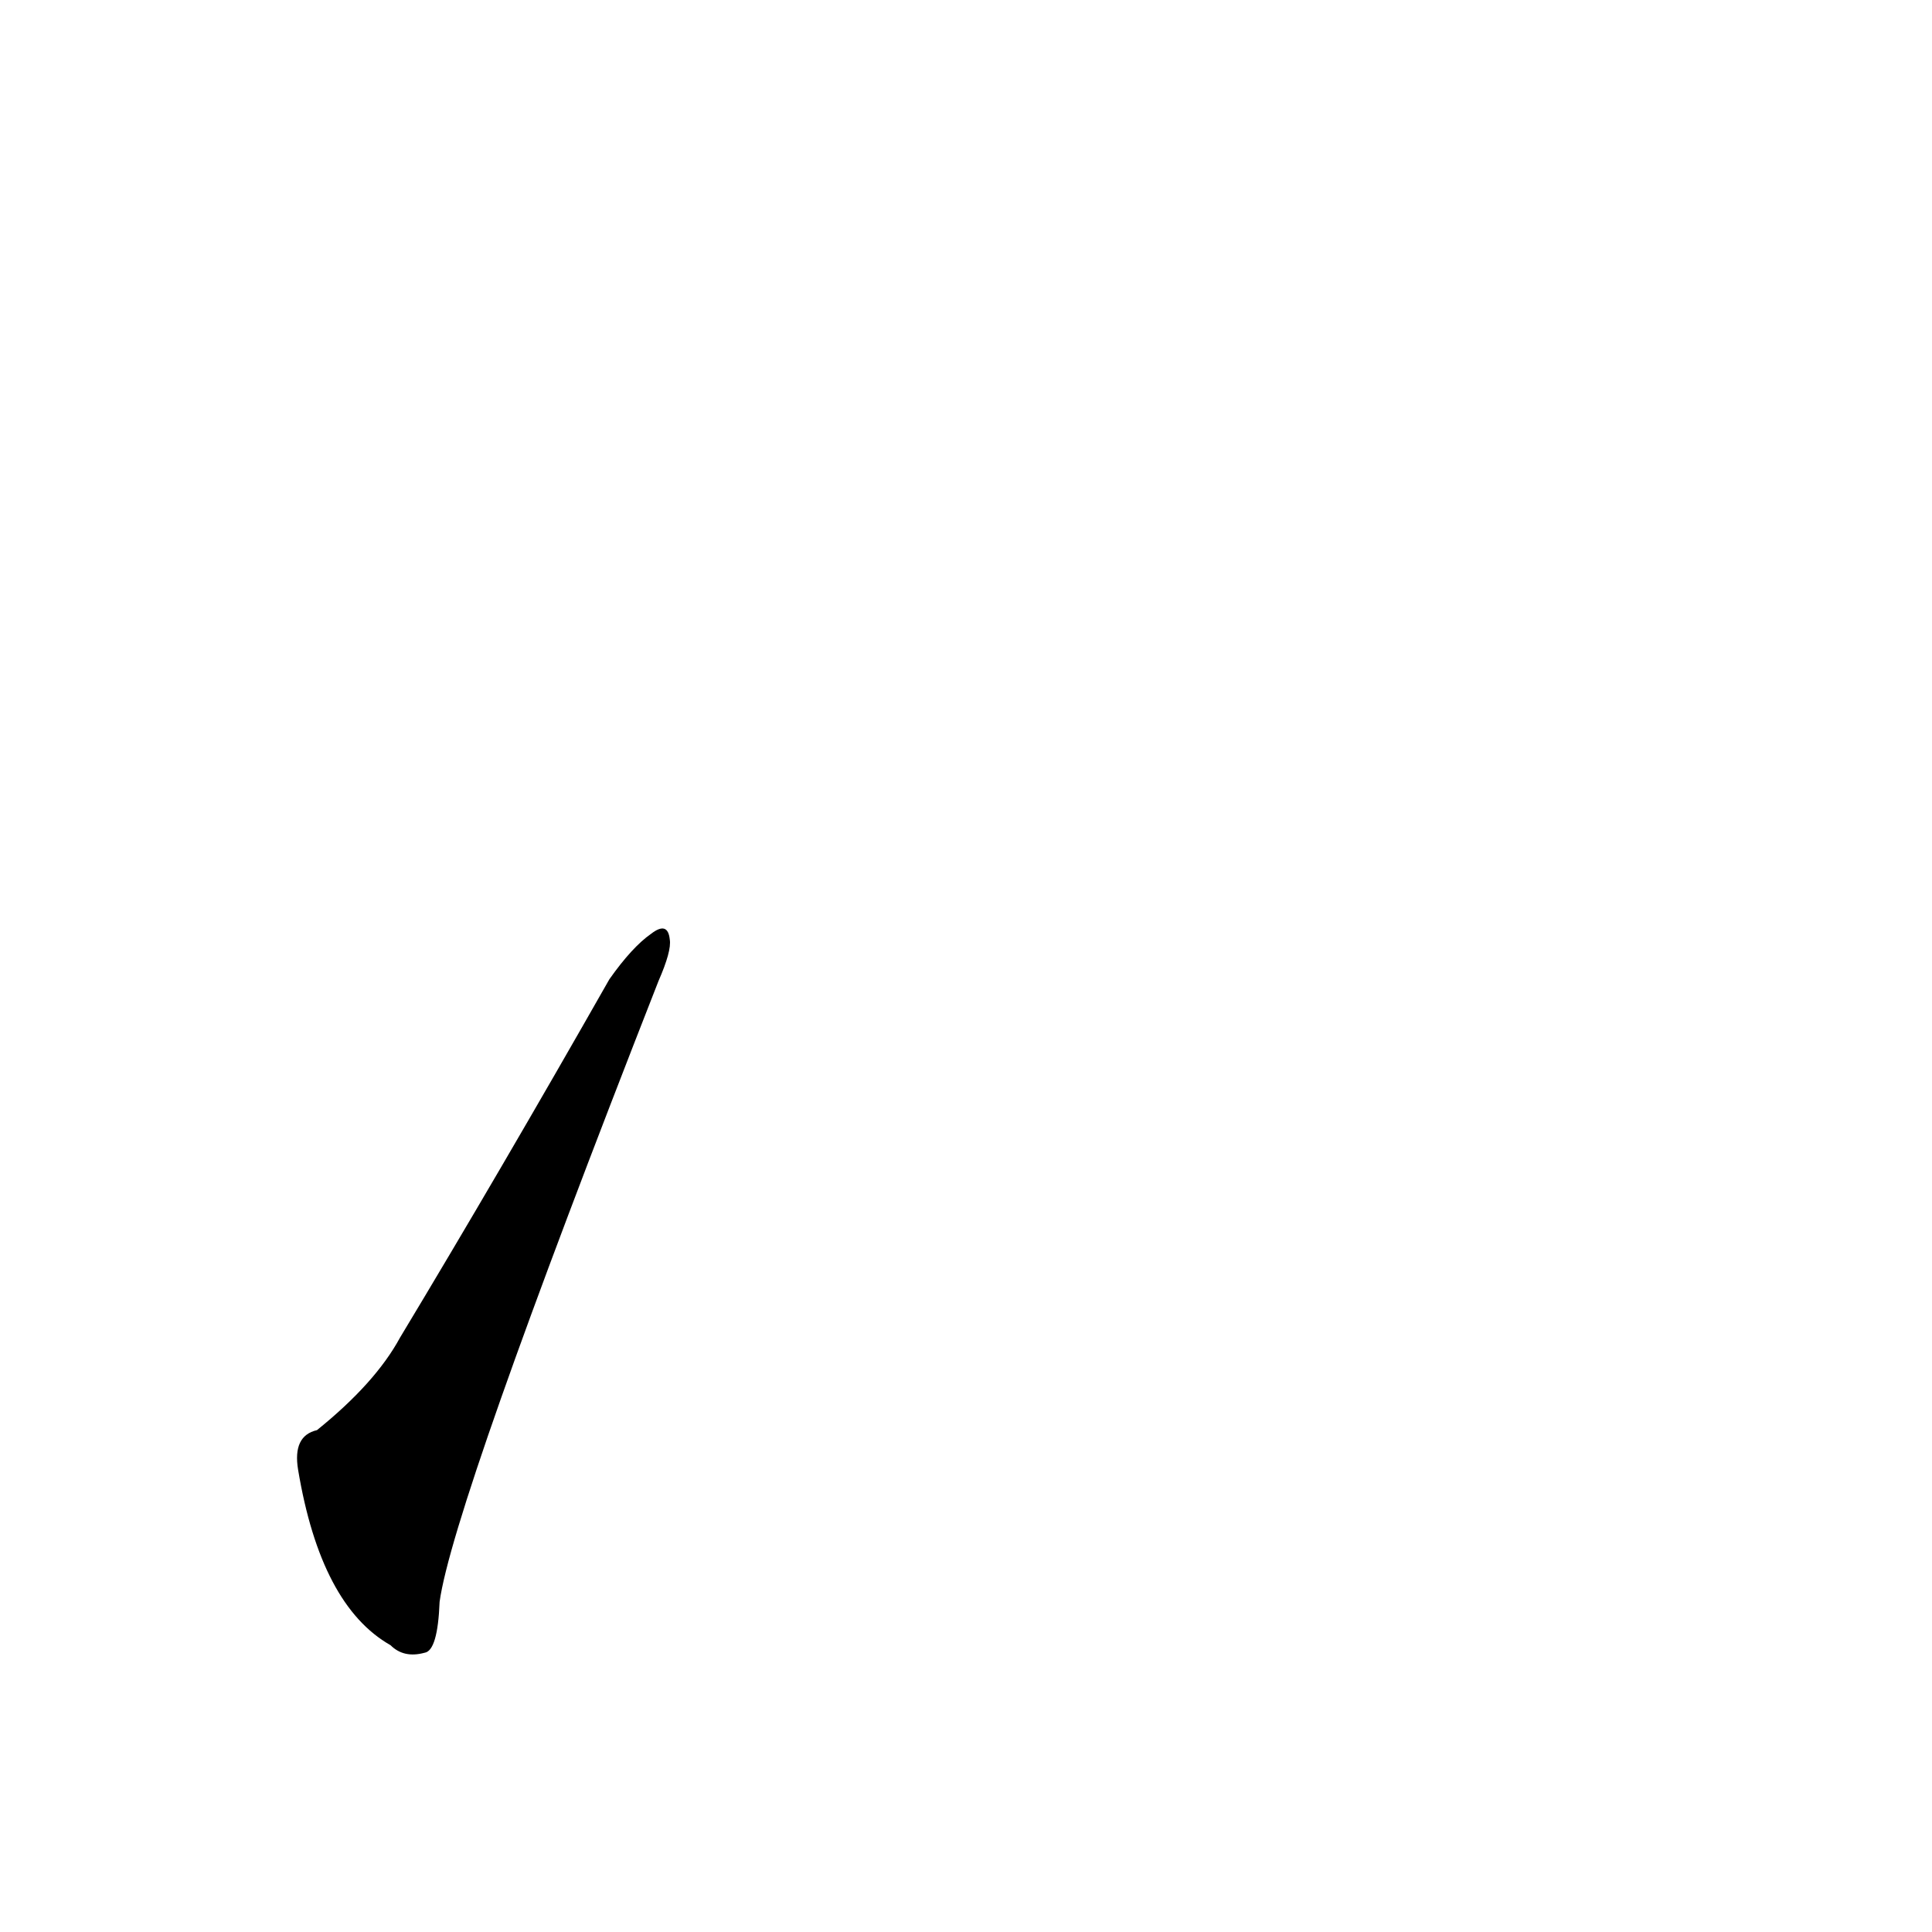 <?xml version='1.0' encoding='utf-8'?>
<svg xmlns="http://www.w3.org/2000/svg" version="1.1" viewBox="0 0 1024 1024"><g transform="scale(1, -1) translate(0, -900)"><path d="M 168 142 Q 155 139 158 121 Q 170 49 207 28 Q 214 21 225 24 Q 232 25 233 51 Q 240 102 349 380 Q 356 396 355 402 Q 354 412 345 405 Q 335 398 323 381 Q 265 279 212 191 Q 199 167 168 142 Z" fill="black" /></g></svg>